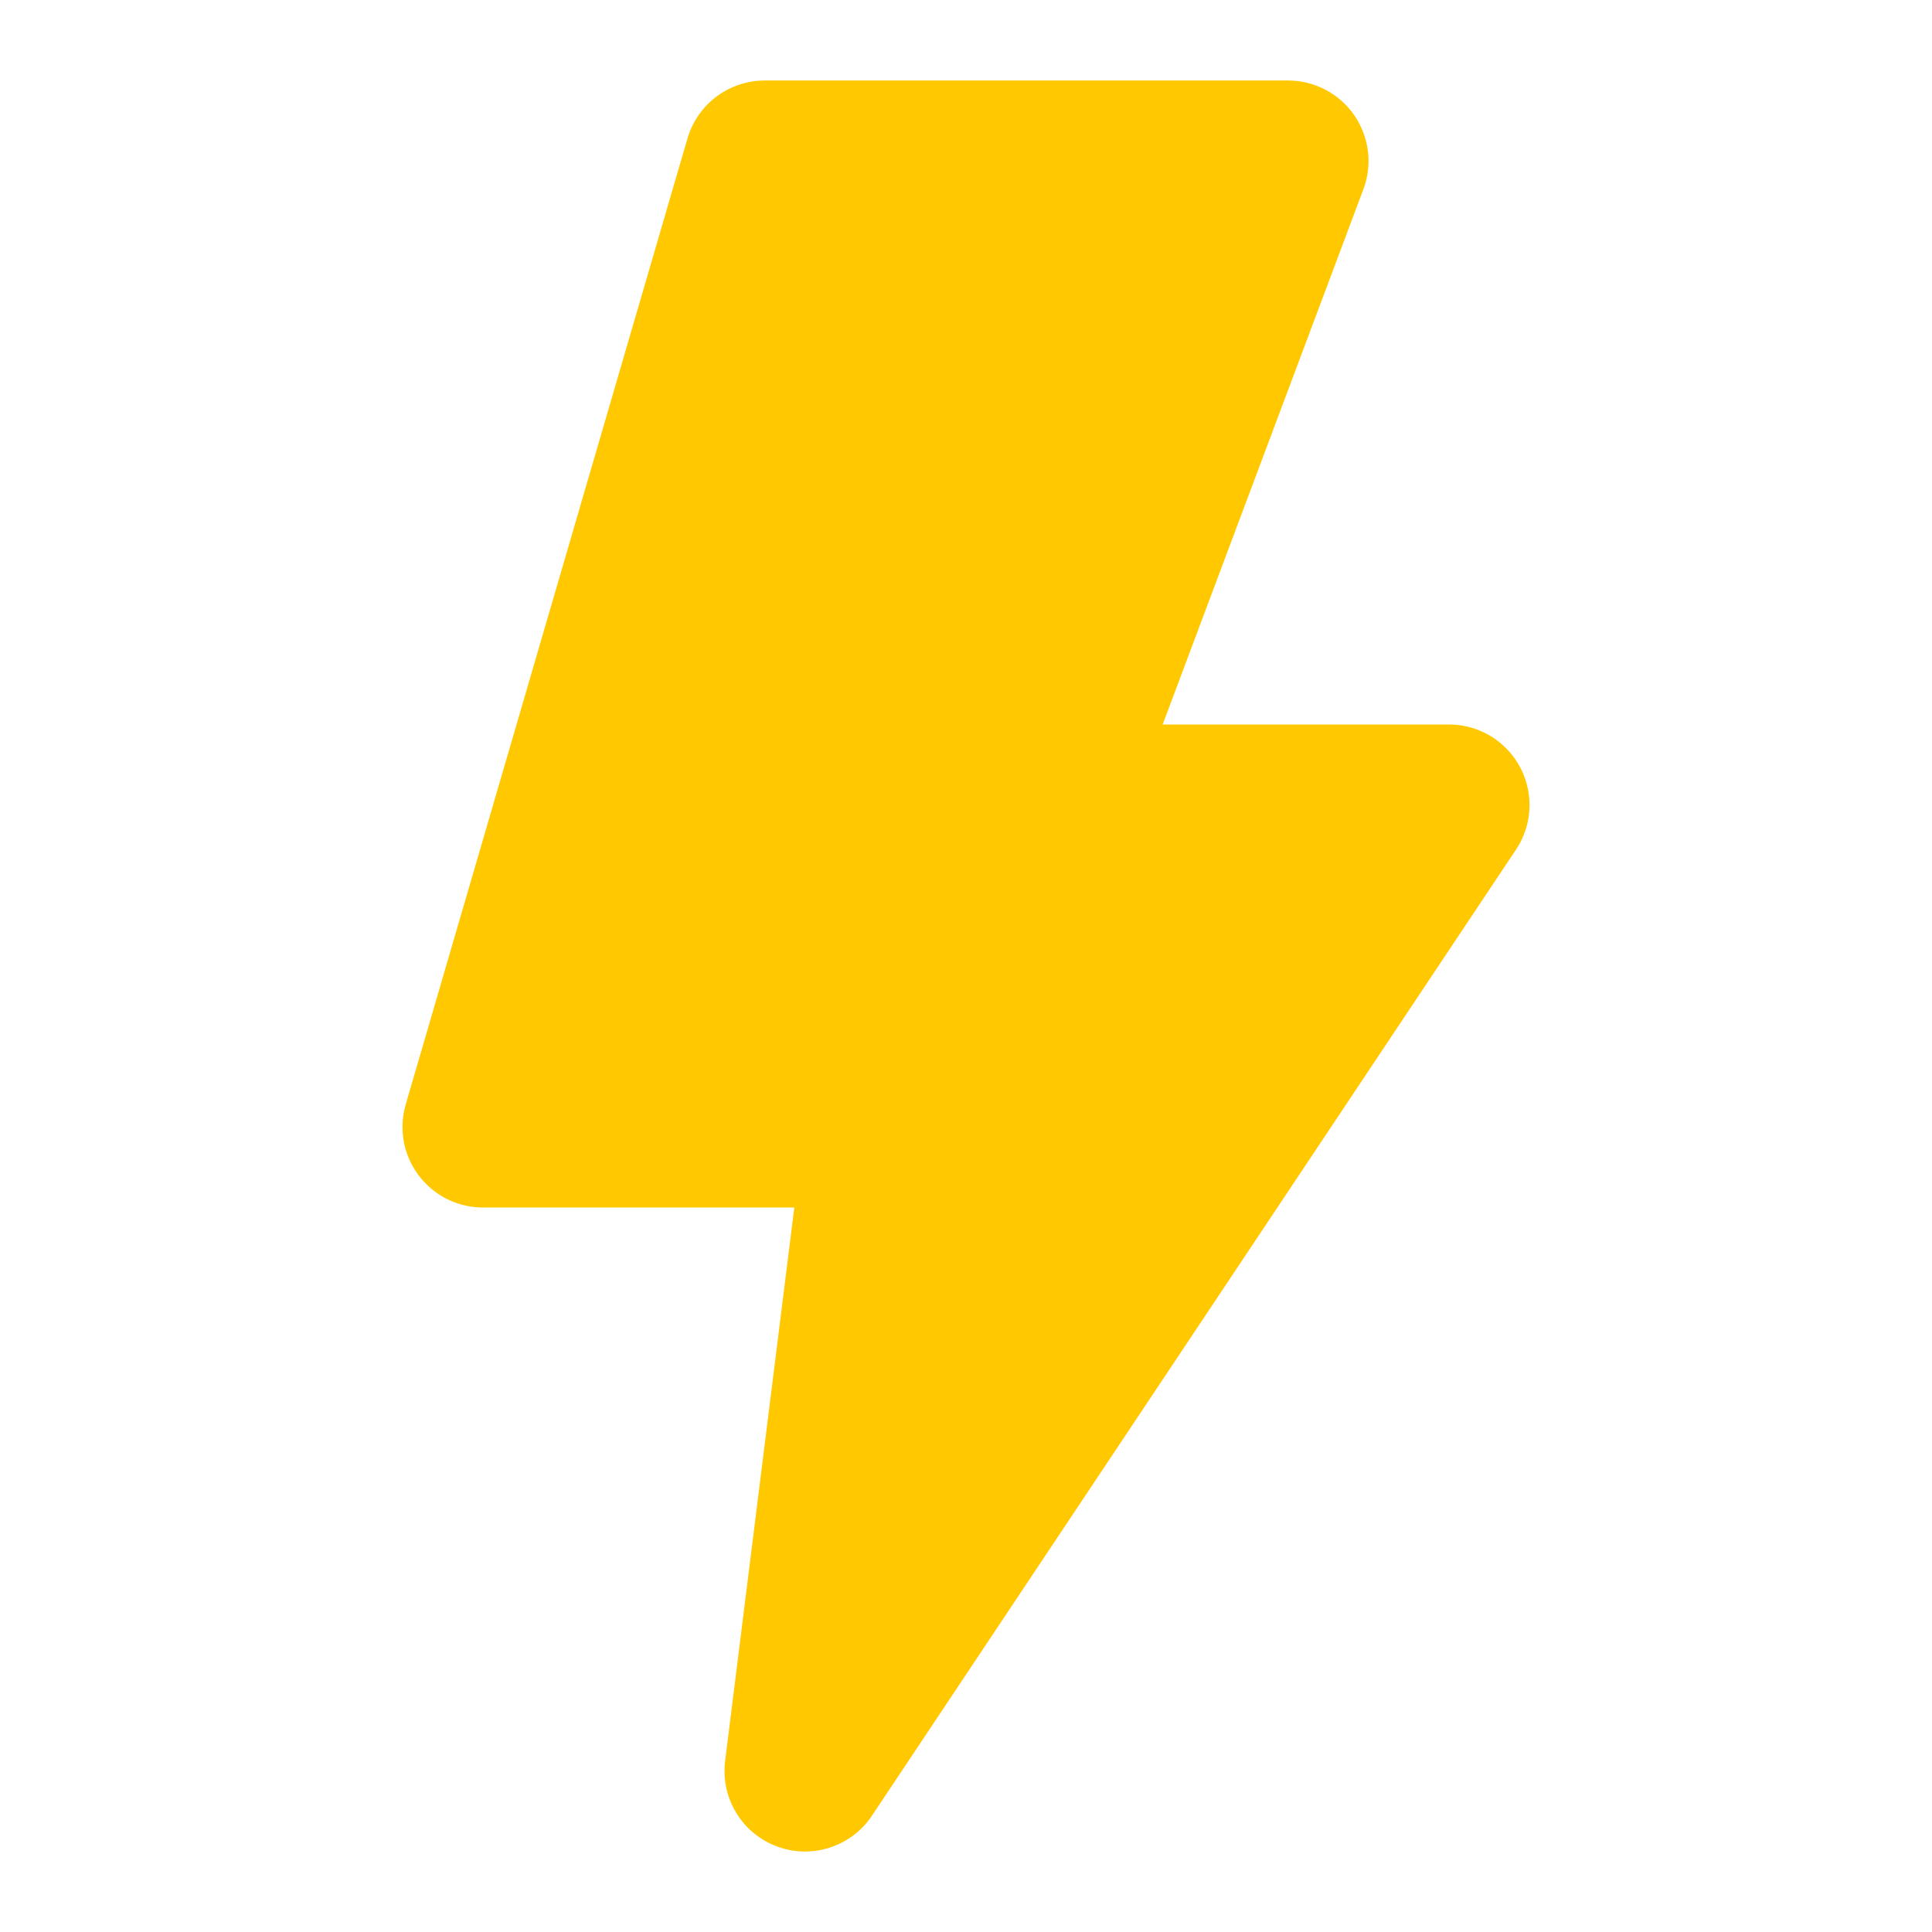 <svg width="24" height="24" viewBox="0 0 24 24" fill="none" xmlns="http://www.w3.org/2000/svg">
<g clip-path="url(#clip0_173_355)">
<path d="M11 14H6L9.5 2H16L13 10H18L10 22L11 14Z" fill="#FFC800" stroke="#FFC800" stroke-width="2" stroke-linejoin="round"/>
</g>
<defs>
<clipPath id="clip0_173_355">
<rect width="24" height="24" fill="white"/>
</clipPath>
</defs>
</svg>
